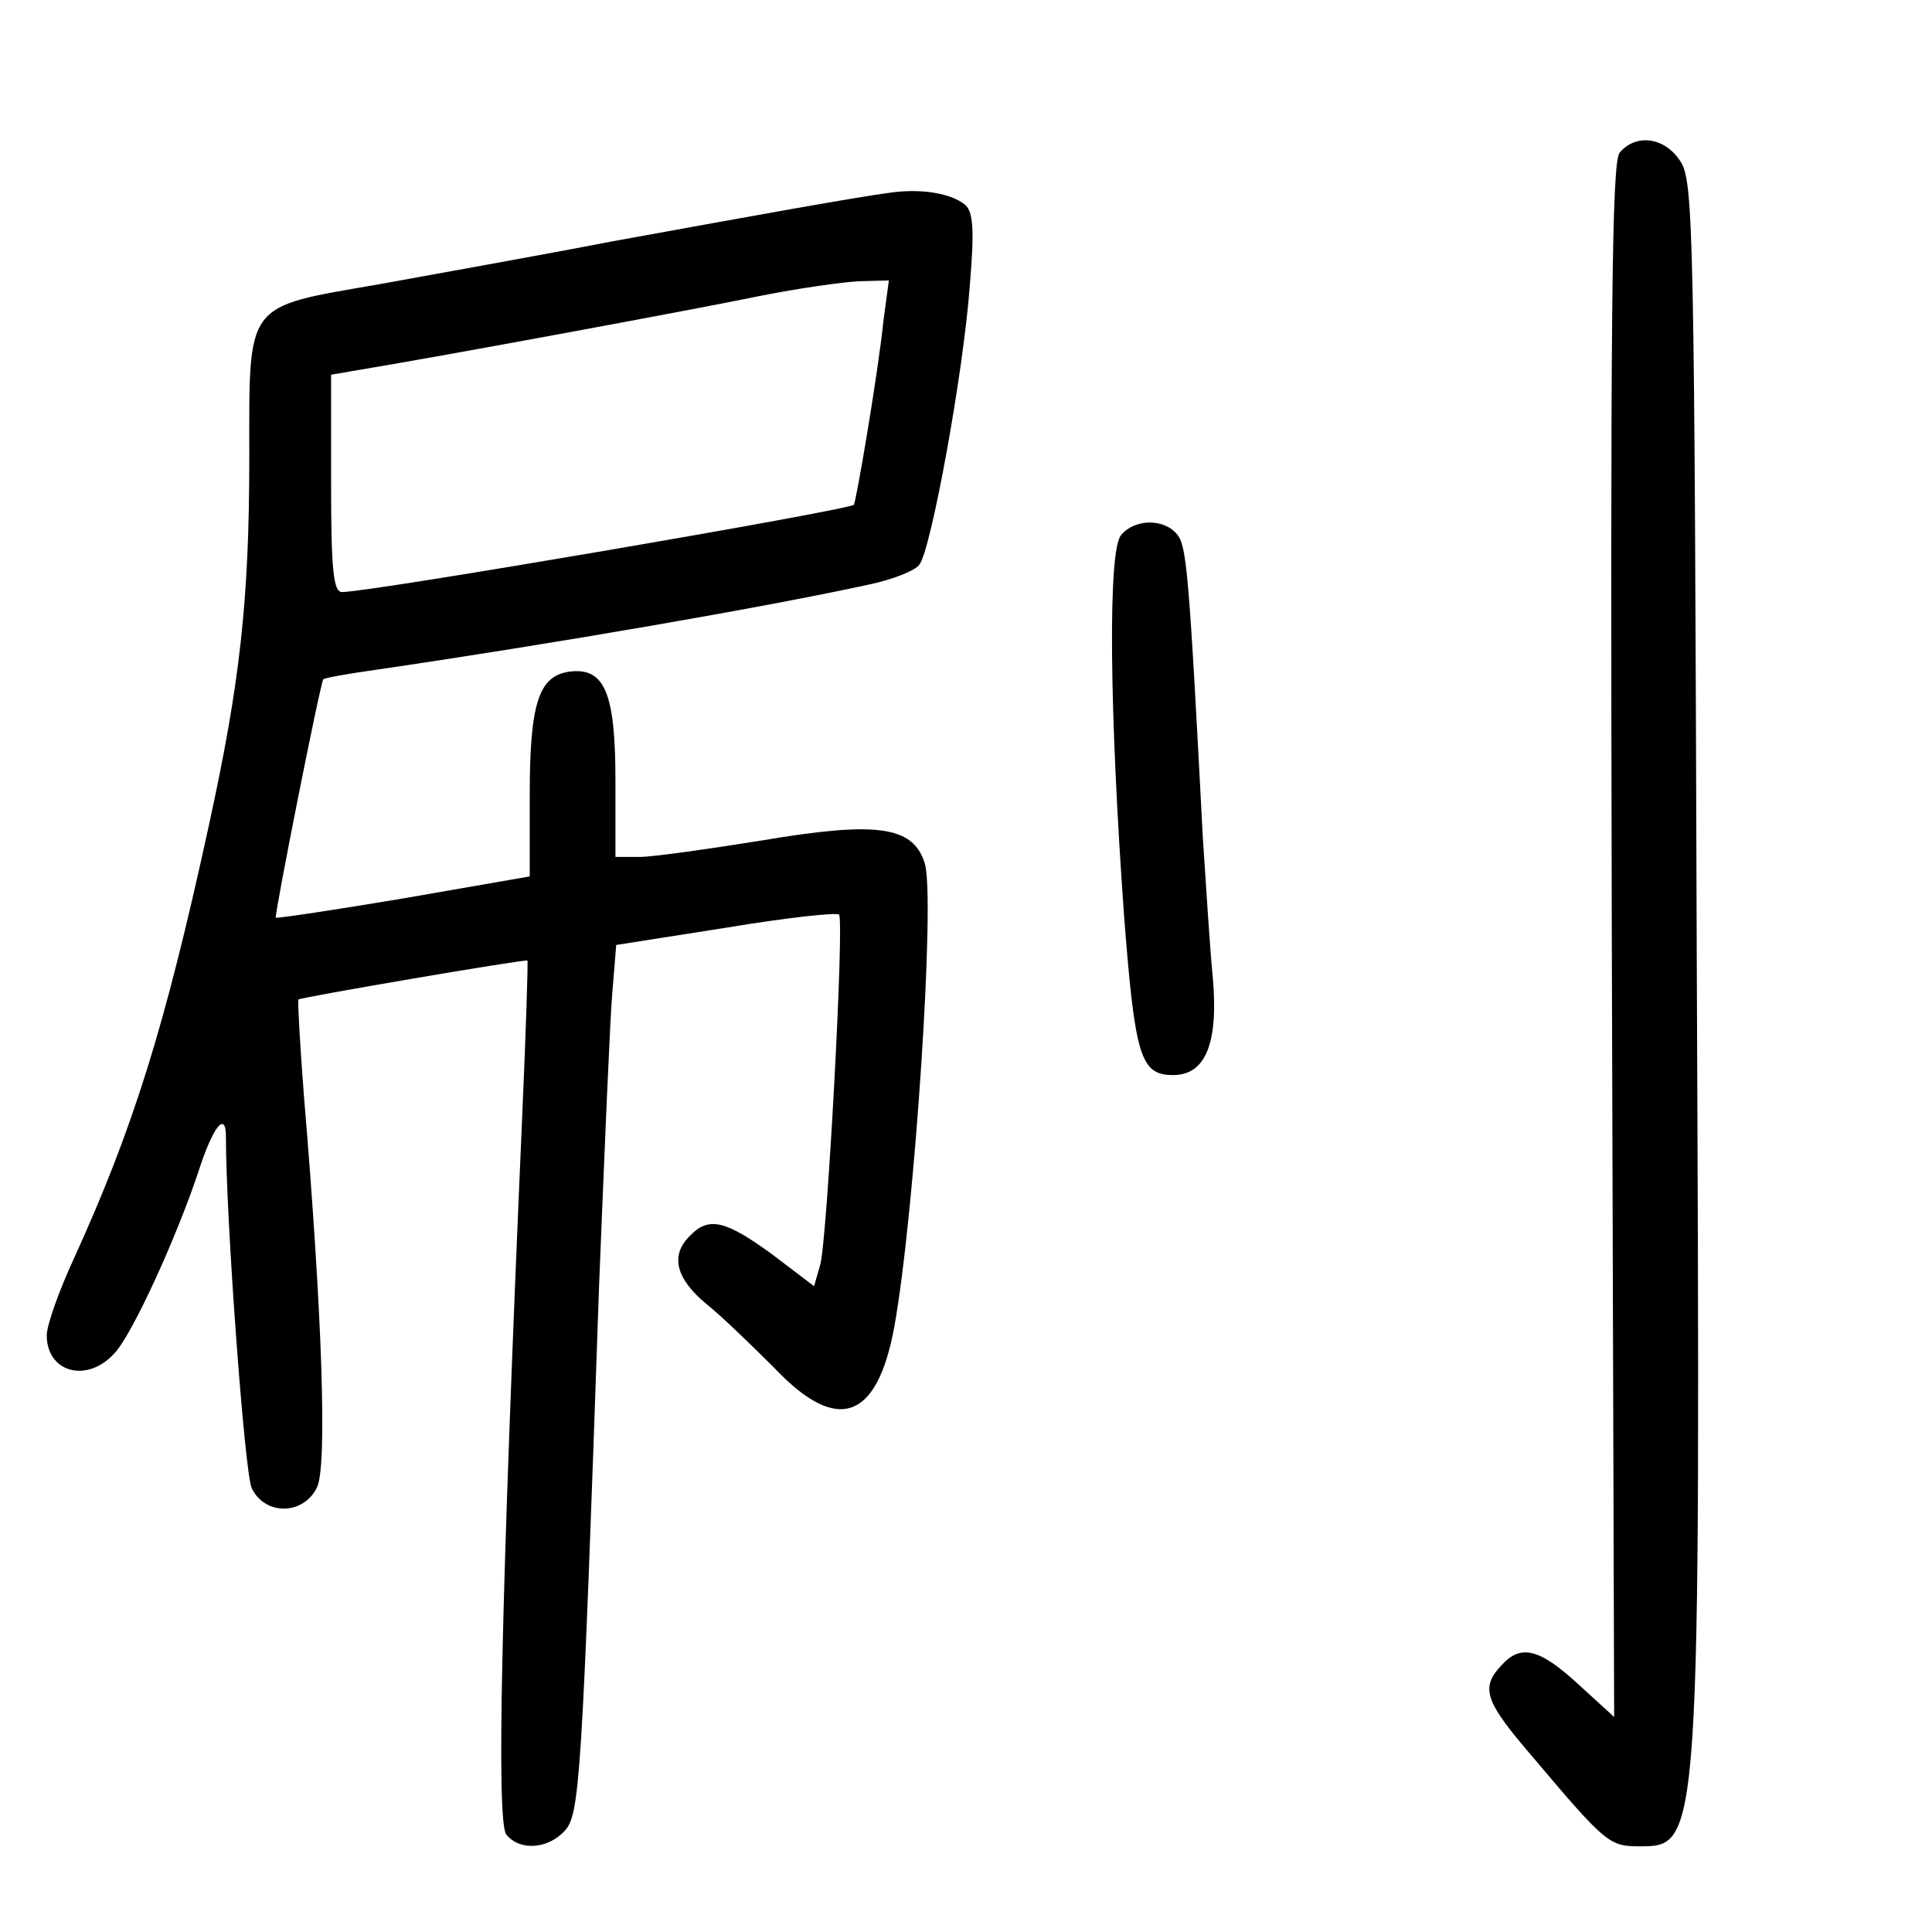 <?xml version="1.0" standalone="no"?>
<!DOCTYPE svg PUBLIC "-//W3C//DTD SVG 20010904//EN"
 "http://www.w3.org/TR/2001/REC-SVG-20010904/DTD/svg10.dtd">
<svg version="1.0" xmlns="http://www.w3.org/2000/svg"
 width="248pt" height="248pt" viewBox="0 0 248 248"
 preserveAspectRatio="xMidYMid meet">
<g transform="translate(0,248) scale(0.1,-0.1)"
fill="#000000" stroke="none">
<path d="M2079 2284 c-10 -13 -12 -200 -10 -1012 l3 -996 -46 42 c-50 46 -74
52 -99 24 -27 -29 -21 -46 41 -118 92 -109 98 -114 135 -114 80 0 80 -8 75
1148 -3 925 -4 990 -21 1015 -20 31 -57 36 -78 11z"/>
<path d="M1145 2233 c-46 -6 -173 -29 -360 -63 -93 -18 -228 -42 -299 -55
-173 -30 -166 -21 -166 -222 0 -184 -12 -290 -52 -473 -57 -262 -98 -390 -172
-553 -20 -43 -36 -88 -36 -101 0 -48 52 -62 87 -23 23 24 81 152 108 234 18
56 35 78 35 44 0 -106 24 -431 33 -451 17 -36 67 -35 84 1 13 27 7 219 -17
504 -5 65 -8 120 -7 122 4 3 291 52 294 50 1 -1 -2 -95 -7 -207 -27 -621 -33
-899 -20 -915 17 -21 53 -19 75 5 19 21 22 60 44 700 7 173 14 342 17 376 l5
61 140 22 c78 13 143 20 146 17 7 -7 -15 -415 -24 -449 l-8 -28 -54 41 c-59
43 -81 49 -105 24 -26 -25 -19 -55 21 -88 21 -17 60 -55 88 -83 80 -84 131
-66 153 54 26 144 53 552 39 595 -15 48 -62 54 -210 29 -69 -11 -139 -21 -156
-21 l-31 0 0 98 c0 113 -14 145 -58 140 -40 -5 -52 -39 -52 -158 l0 -105 -161
-28 c-89 -15 -163 -26 -165 -25 -2 3 57 301 61 306 2 2 31 7 66 12 226 33 504
81 636 110 28 6 57 17 63 25 15 18 57 248 65 360 6 71 4 93 -6 102 -18 15 -56
21 -94 16z m-11 -165 c-7 -68 -35 -232 -38 -236 -8 -7 -620 -112 -657 -112
-11 0 -14 28 -14 139 l0 140 35 6 c109 18 438 79 515 95 50 10 107 18 128 19
l38 1 -7 -52z"/>
<path d="M1439 1793 c-17 -20 -15 -226 4 -490 14 -180 21 -203 63 -203 41 0
58 40 51 123 -4 40 -9 122 -13 182 -18 347 -21 374 -33 389 -17 21 -55 20 -72
-1z"/>
</g>
</svg>
